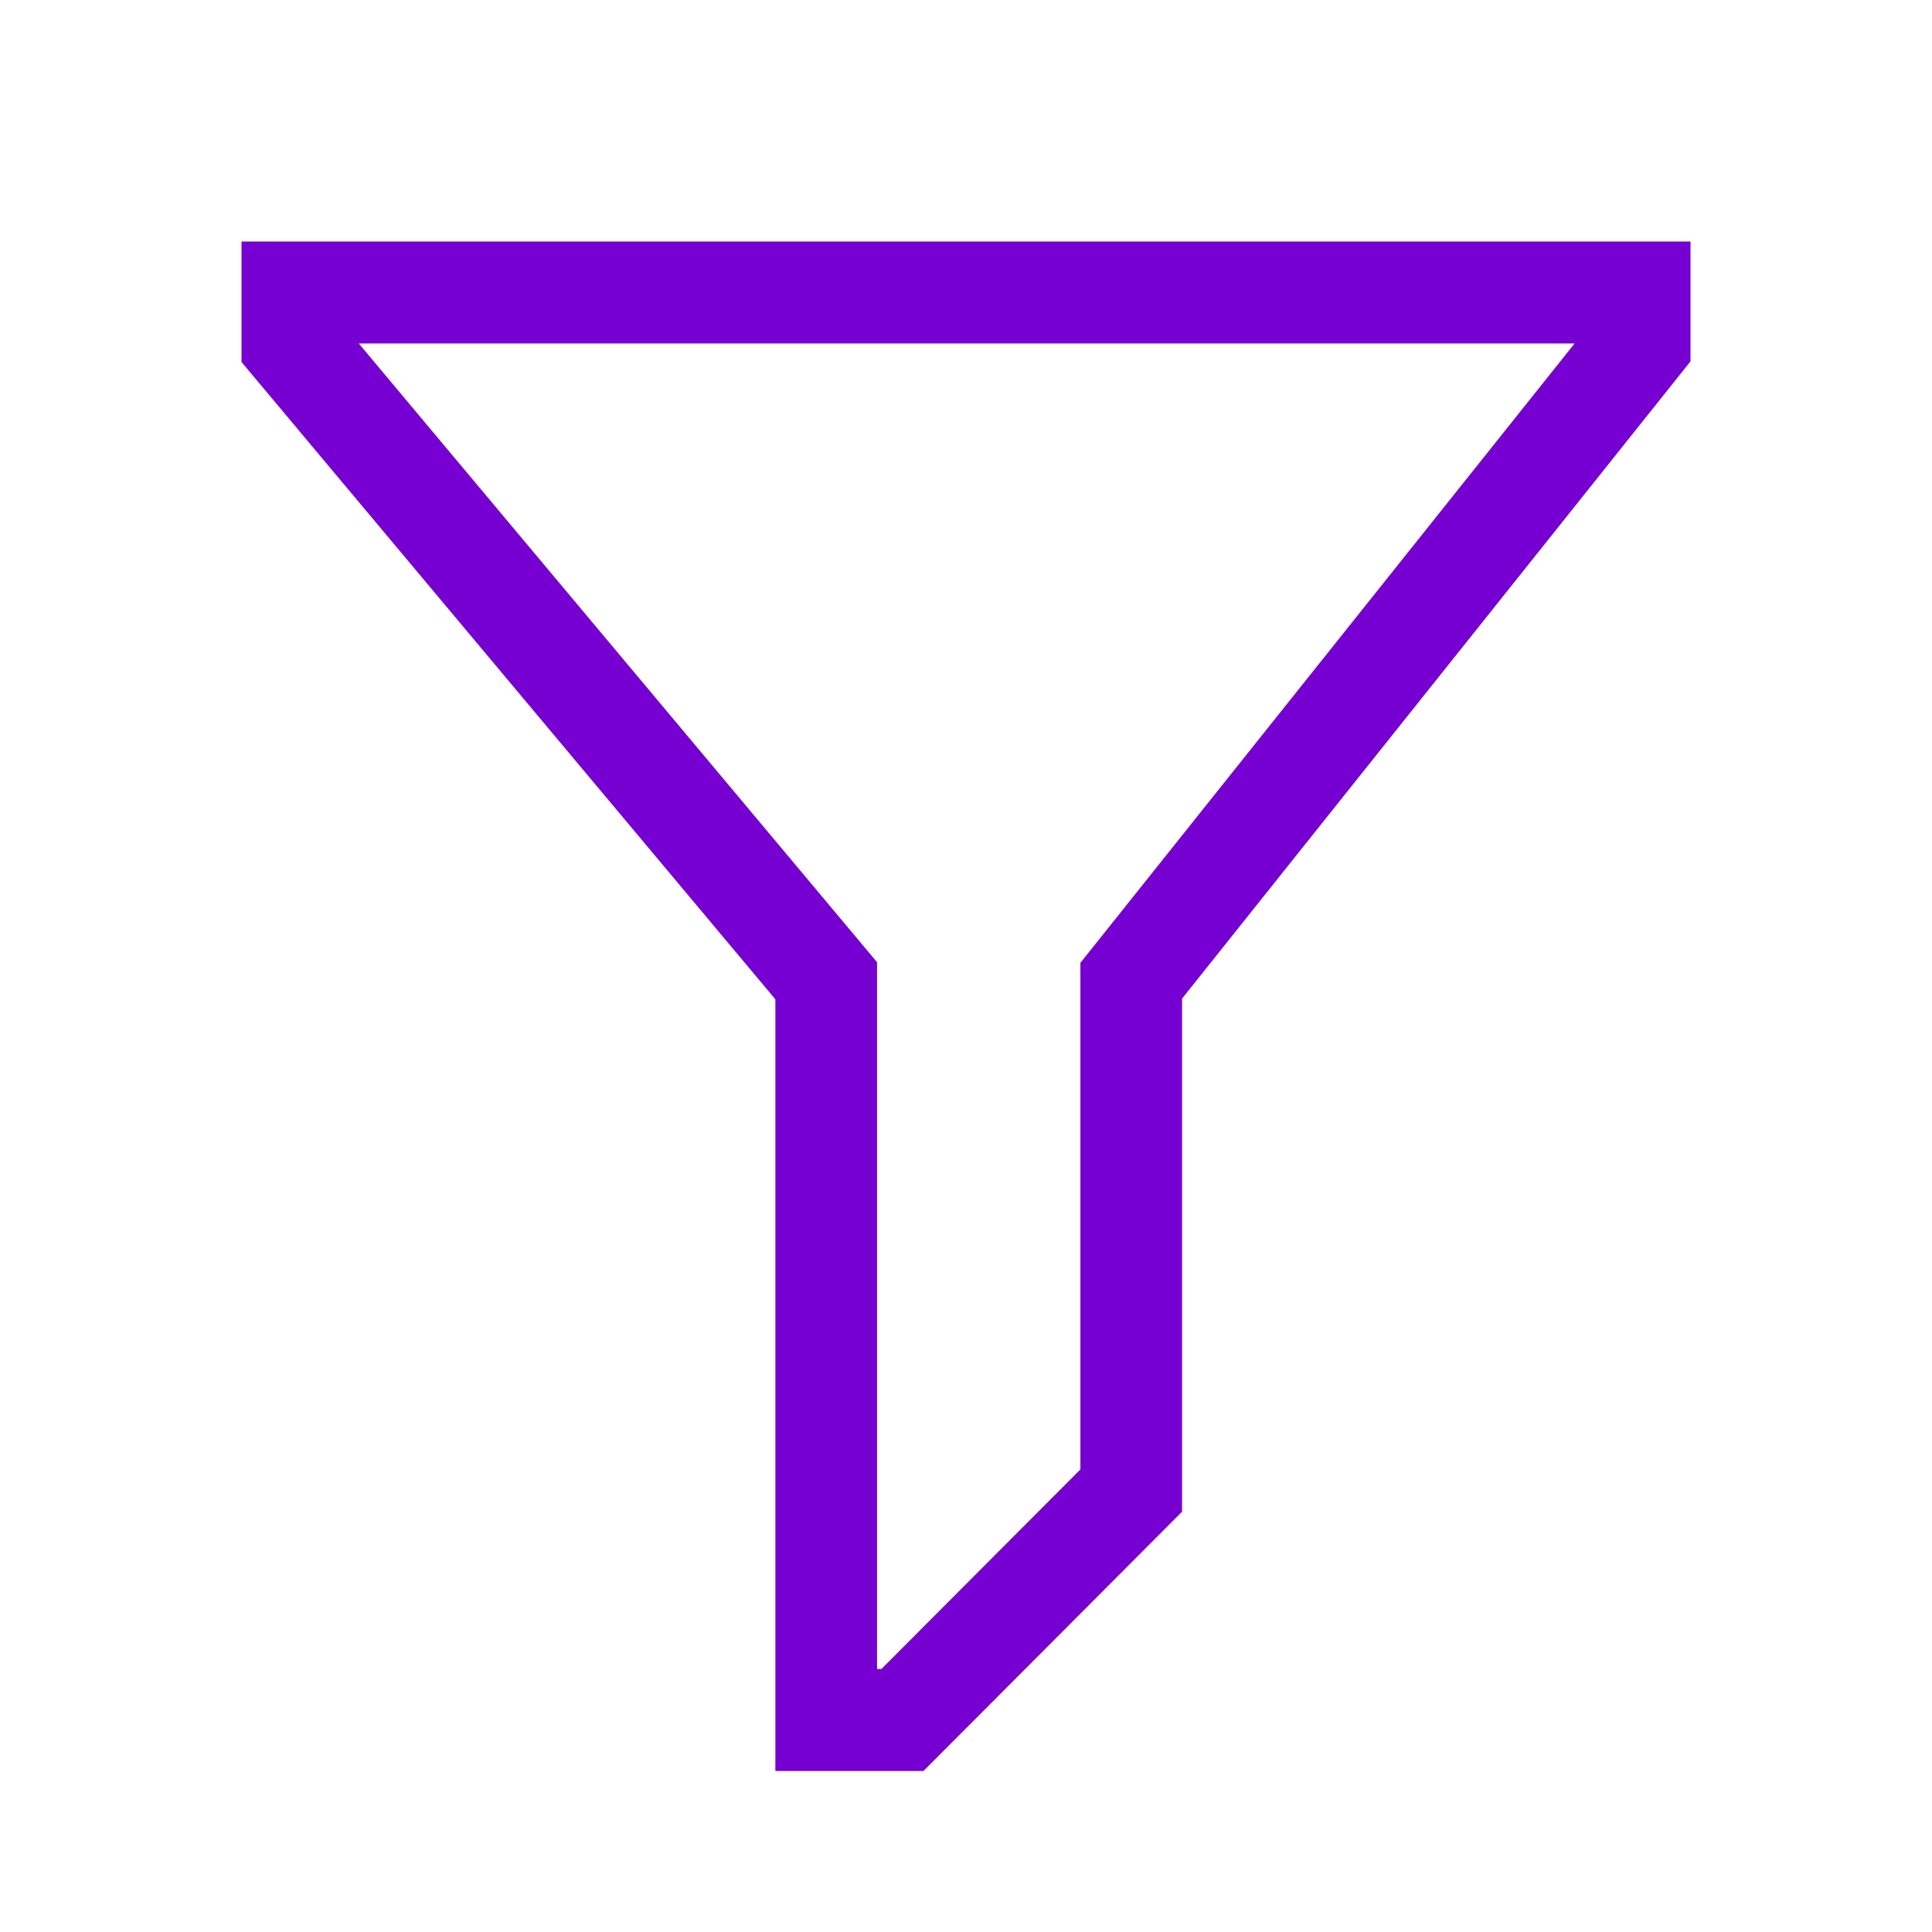 <svg width="24" height="24" viewBox="0 0 24 24" fill="none" xmlns="http://www.w3.org/2000/svg">
<path d="M11.472 22H9.632V12.414L3 4.497V3H21V4.489L14.684 12.405V18.779L11.472 22ZM10.895 20.733H10.949L13.421 18.254V11.961L19.56 4.267H4.457L10.895 11.953V20.733Z" fill="#7600D1"/>
</svg>
